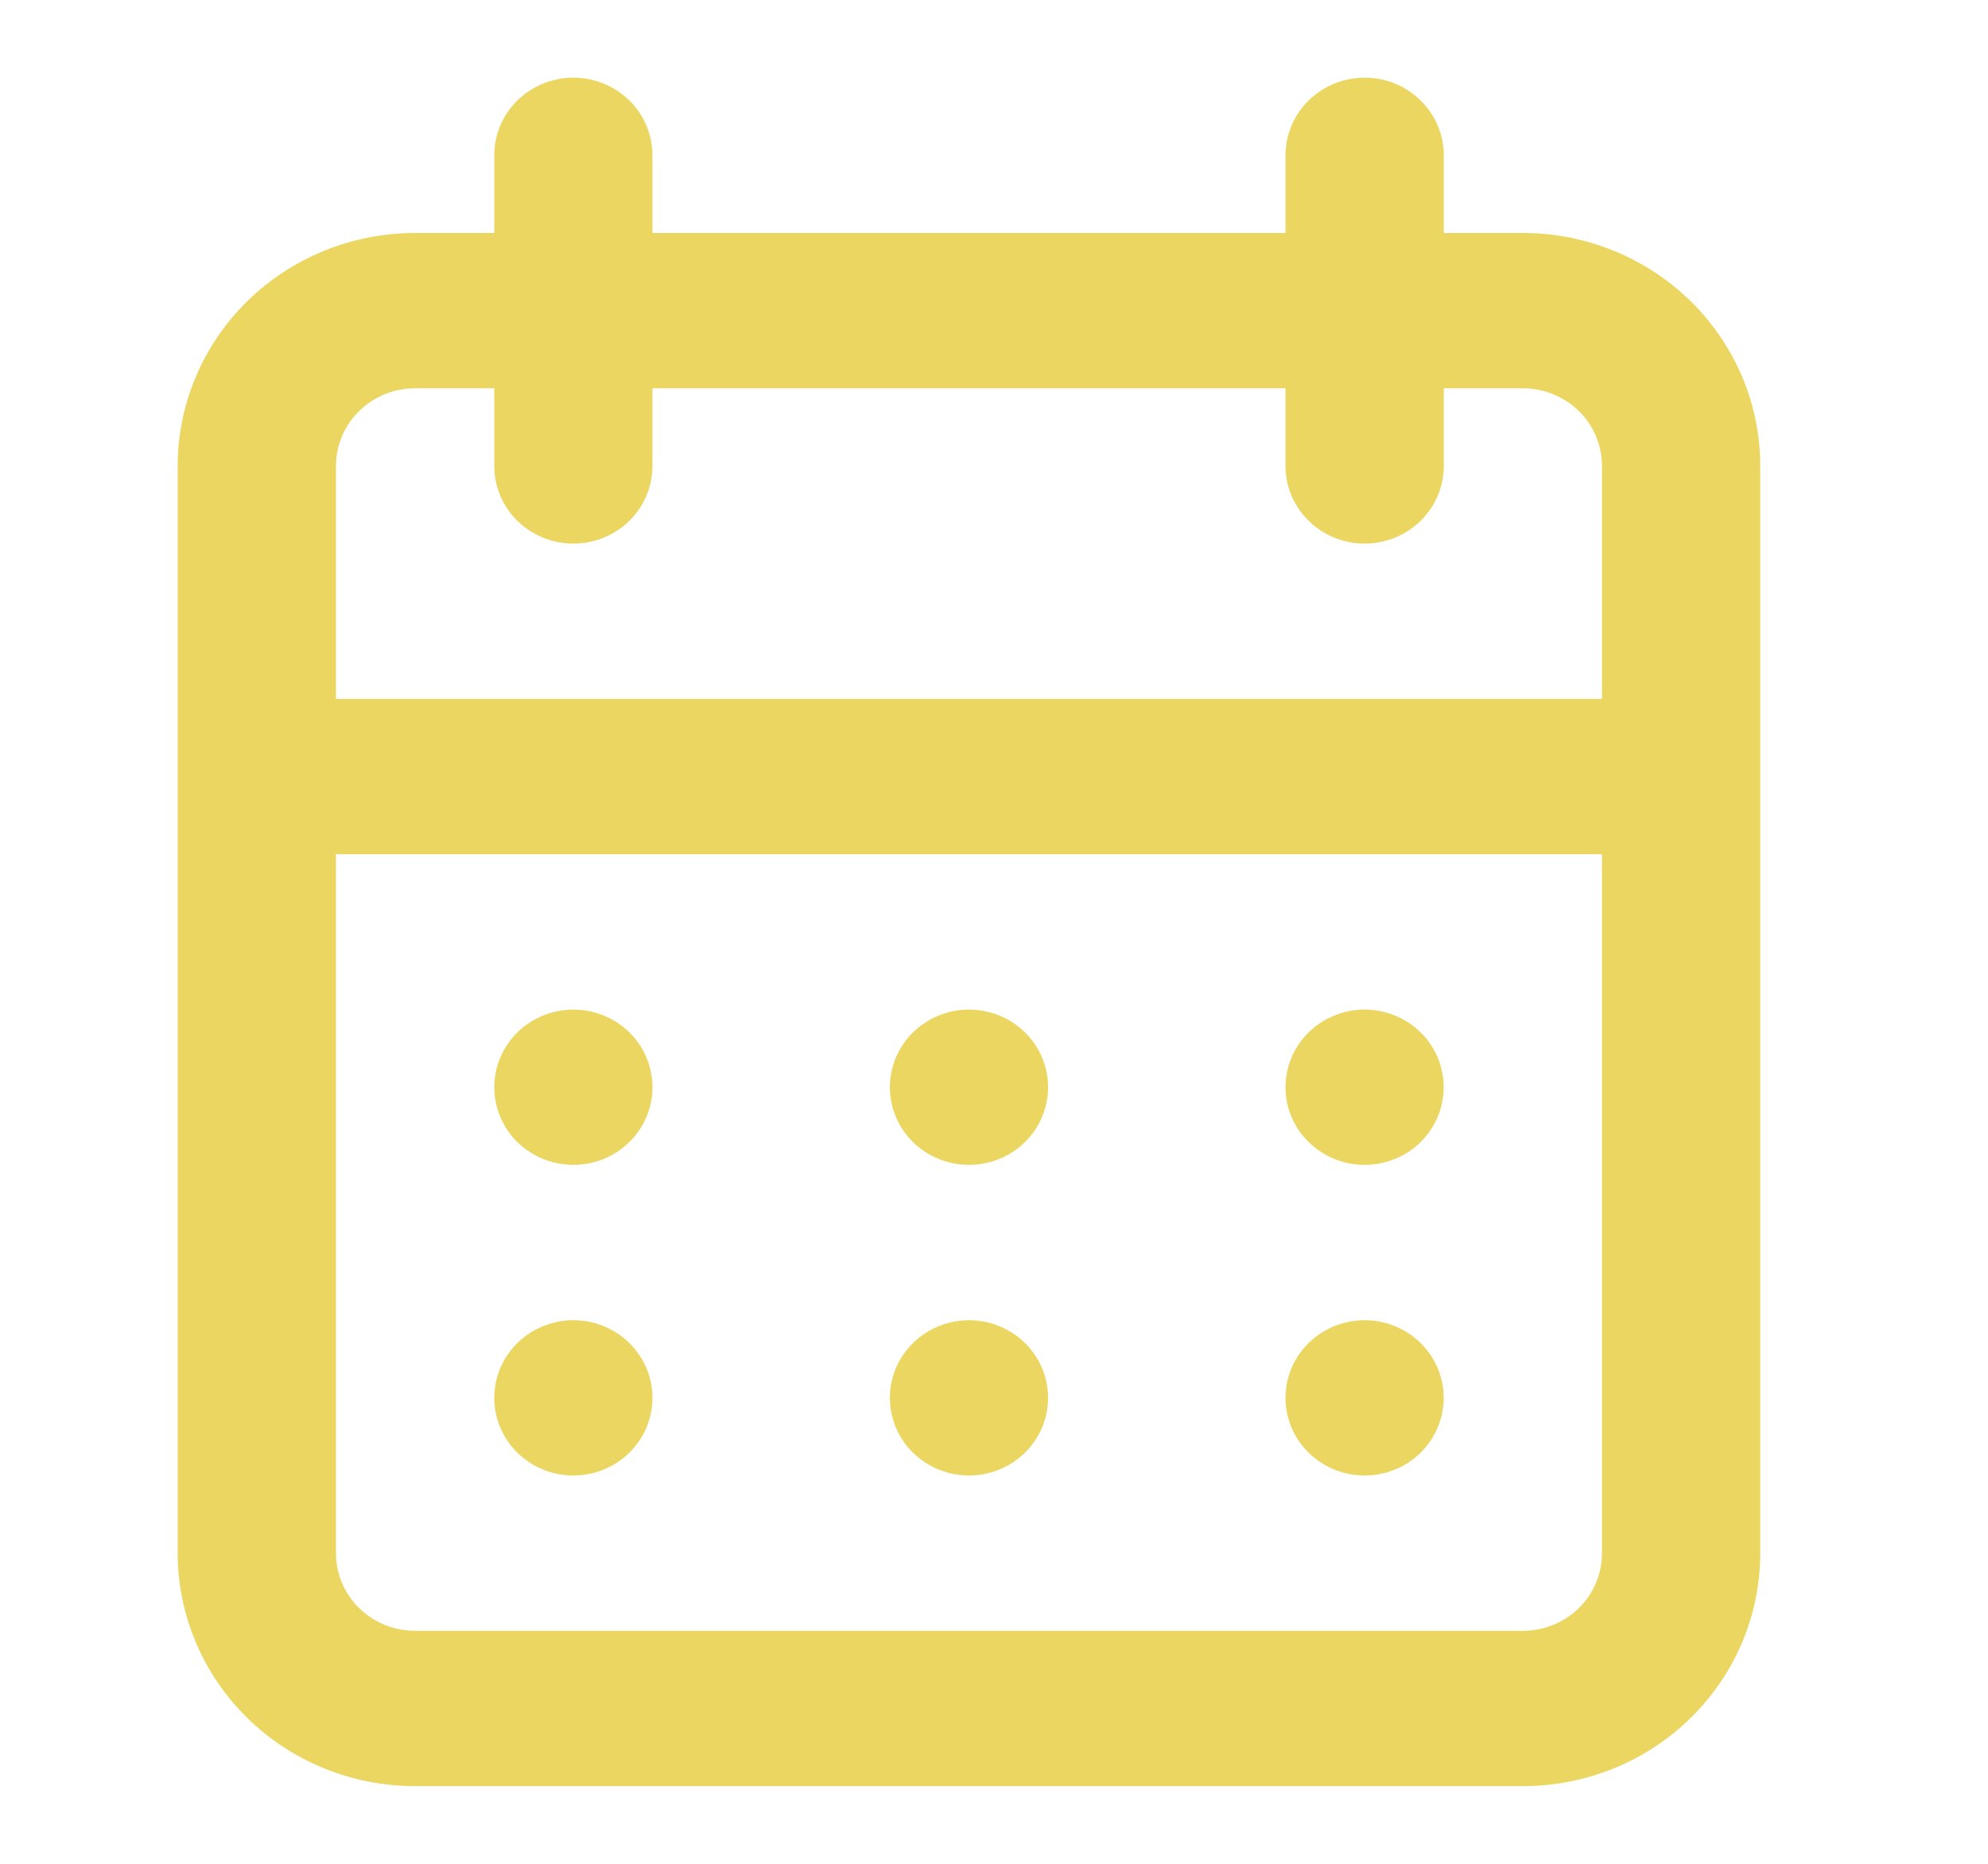 <svg width="16" height="15" viewBox="0 0 16 15" fill="none" xmlns="http://www.w3.org/2000/svg">
<path d="M7.799 11.875C7.925 11.875 8.048 11.838 8.152 11.77C8.257 11.701 8.339 11.603 8.387 11.489C8.435 11.375 8.448 11.249 8.423 11.128C8.399 11.007 8.338 10.896 8.249 10.808C8.16 10.721 8.046 10.661 7.923 10.637C7.799 10.613 7.671 10.625 7.555 10.673C7.439 10.72 7.339 10.8 7.269 10.903C7.199 11.005 7.162 11.126 7.162 11.25C7.162 11.416 7.229 11.575 7.348 11.692C7.468 11.809 7.63 11.875 7.799 11.875ZM10.983 11.875C11.109 11.875 11.232 11.838 11.337 11.77C11.441 11.701 11.523 11.603 11.571 11.489C11.619 11.375 11.632 11.249 11.607 11.128C11.583 11.007 11.522 10.896 11.433 10.808C11.344 10.721 11.23 10.661 11.107 10.637C10.983 10.613 10.855 10.625 10.739 10.673C10.623 10.72 10.523 10.8 10.453 10.903C10.383 11.005 10.346 11.126 10.346 11.25C10.346 11.416 10.413 11.575 10.533 11.692C10.652 11.809 10.814 11.875 10.983 11.875ZM10.983 9.375C11.109 9.375 11.232 9.338 11.337 9.27C11.441 9.201 11.523 9.103 11.571 8.989C11.619 8.875 11.632 8.749 11.607 8.628C11.583 8.507 11.522 8.395 11.433 8.308C11.344 8.221 11.23 8.161 11.107 8.137C10.983 8.113 10.855 8.125 10.739 8.173C10.623 8.22 10.523 8.3 10.453 8.403C10.383 8.506 10.346 8.626 10.346 8.75C10.346 8.916 10.413 9.075 10.533 9.192C10.652 9.309 10.814 9.375 10.983 9.375ZM7.799 9.375C7.925 9.375 8.048 9.338 8.152 9.27C8.257 9.201 8.339 9.103 8.387 8.989C8.435 8.875 8.448 8.749 8.423 8.628C8.399 8.507 8.338 8.395 8.249 8.308C8.16 8.221 8.046 8.161 7.923 8.137C7.799 8.113 7.671 8.125 7.555 8.173C7.439 8.22 7.339 8.3 7.269 8.403C7.199 8.506 7.162 8.626 7.162 8.75C7.162 8.916 7.229 9.075 7.348 9.192C7.468 9.309 7.63 9.375 7.799 9.375ZM12.256 1.875H11.62V1.25C11.62 1.084 11.553 0.925 11.433 0.808C11.314 0.691 11.152 0.625 10.983 0.625C10.814 0.625 10.652 0.691 10.533 0.808C10.413 0.925 10.346 1.084 10.346 1.25V1.875H5.251V1.25C5.251 1.084 5.184 0.925 5.065 0.808C4.945 0.691 4.783 0.625 4.615 0.625C4.446 0.625 4.284 0.691 4.164 0.808C4.045 0.925 3.978 1.084 3.978 1.25V1.875H3.341C2.834 1.875 2.348 2.073 1.99 2.424C1.632 2.776 1.43 3.253 1.43 3.75V12.5C1.43 12.997 1.632 13.474 1.99 13.826C2.348 14.178 2.834 14.375 3.341 14.375H12.256C12.763 14.375 13.249 14.178 13.607 13.826C13.966 13.474 14.167 12.997 14.167 12.5V3.75C14.167 3.253 13.966 2.776 13.607 2.424C13.249 2.073 12.763 1.875 12.256 1.875ZM12.893 12.5C12.893 12.666 12.826 12.825 12.707 12.942C12.587 13.059 12.425 13.125 12.256 13.125H3.341C3.172 13.125 3.01 13.059 2.891 12.942C2.771 12.825 2.704 12.666 2.704 12.5V6.875H12.893V12.5ZM12.893 5.625H2.704V3.75C2.704 3.584 2.771 3.425 2.891 3.308C3.01 3.191 3.172 3.125 3.341 3.125H3.978V3.75C3.978 3.916 4.045 4.075 4.164 4.192C4.284 4.309 4.446 4.375 4.615 4.375C4.783 4.375 4.945 4.309 5.065 4.192C5.184 4.075 5.251 3.916 5.251 3.75V3.125H10.346V3.75C10.346 3.916 10.413 4.075 10.533 4.192C10.652 4.309 10.814 4.375 10.983 4.375C11.152 4.375 11.314 4.309 11.433 4.192C11.553 4.075 11.62 3.916 11.62 3.75V3.125H12.256C12.425 3.125 12.587 3.191 12.707 3.308C12.826 3.425 12.893 3.584 12.893 3.75V5.625ZM4.615 9.375C4.74 9.375 4.864 9.338 4.968 9.27C5.073 9.201 5.155 9.103 5.203 8.989C5.251 8.875 5.264 8.749 5.239 8.628C5.215 8.507 5.154 8.395 5.065 8.308C4.976 8.221 4.862 8.161 4.739 8.137C4.615 8.113 4.487 8.125 4.371 8.173C4.254 8.22 4.155 8.3 4.085 8.403C4.015 8.506 3.978 8.626 3.978 8.75C3.978 8.916 4.045 9.075 4.164 9.192C4.284 9.309 4.446 9.375 4.615 9.375ZM4.615 11.875C4.74 11.875 4.864 11.838 4.968 11.77C5.073 11.701 5.155 11.603 5.203 11.489C5.251 11.375 5.264 11.249 5.239 11.128C5.215 11.007 5.154 10.896 5.065 10.808C4.976 10.721 4.862 10.661 4.739 10.637C4.615 10.613 4.487 10.625 4.371 10.673C4.254 10.72 4.155 10.8 4.085 10.903C4.015 11.005 3.978 11.126 3.978 11.25C3.978 11.416 4.045 11.575 4.164 11.692C4.284 11.809 4.446 11.875 4.615 11.875Z" fill="#ECD662"/>
</svg>
